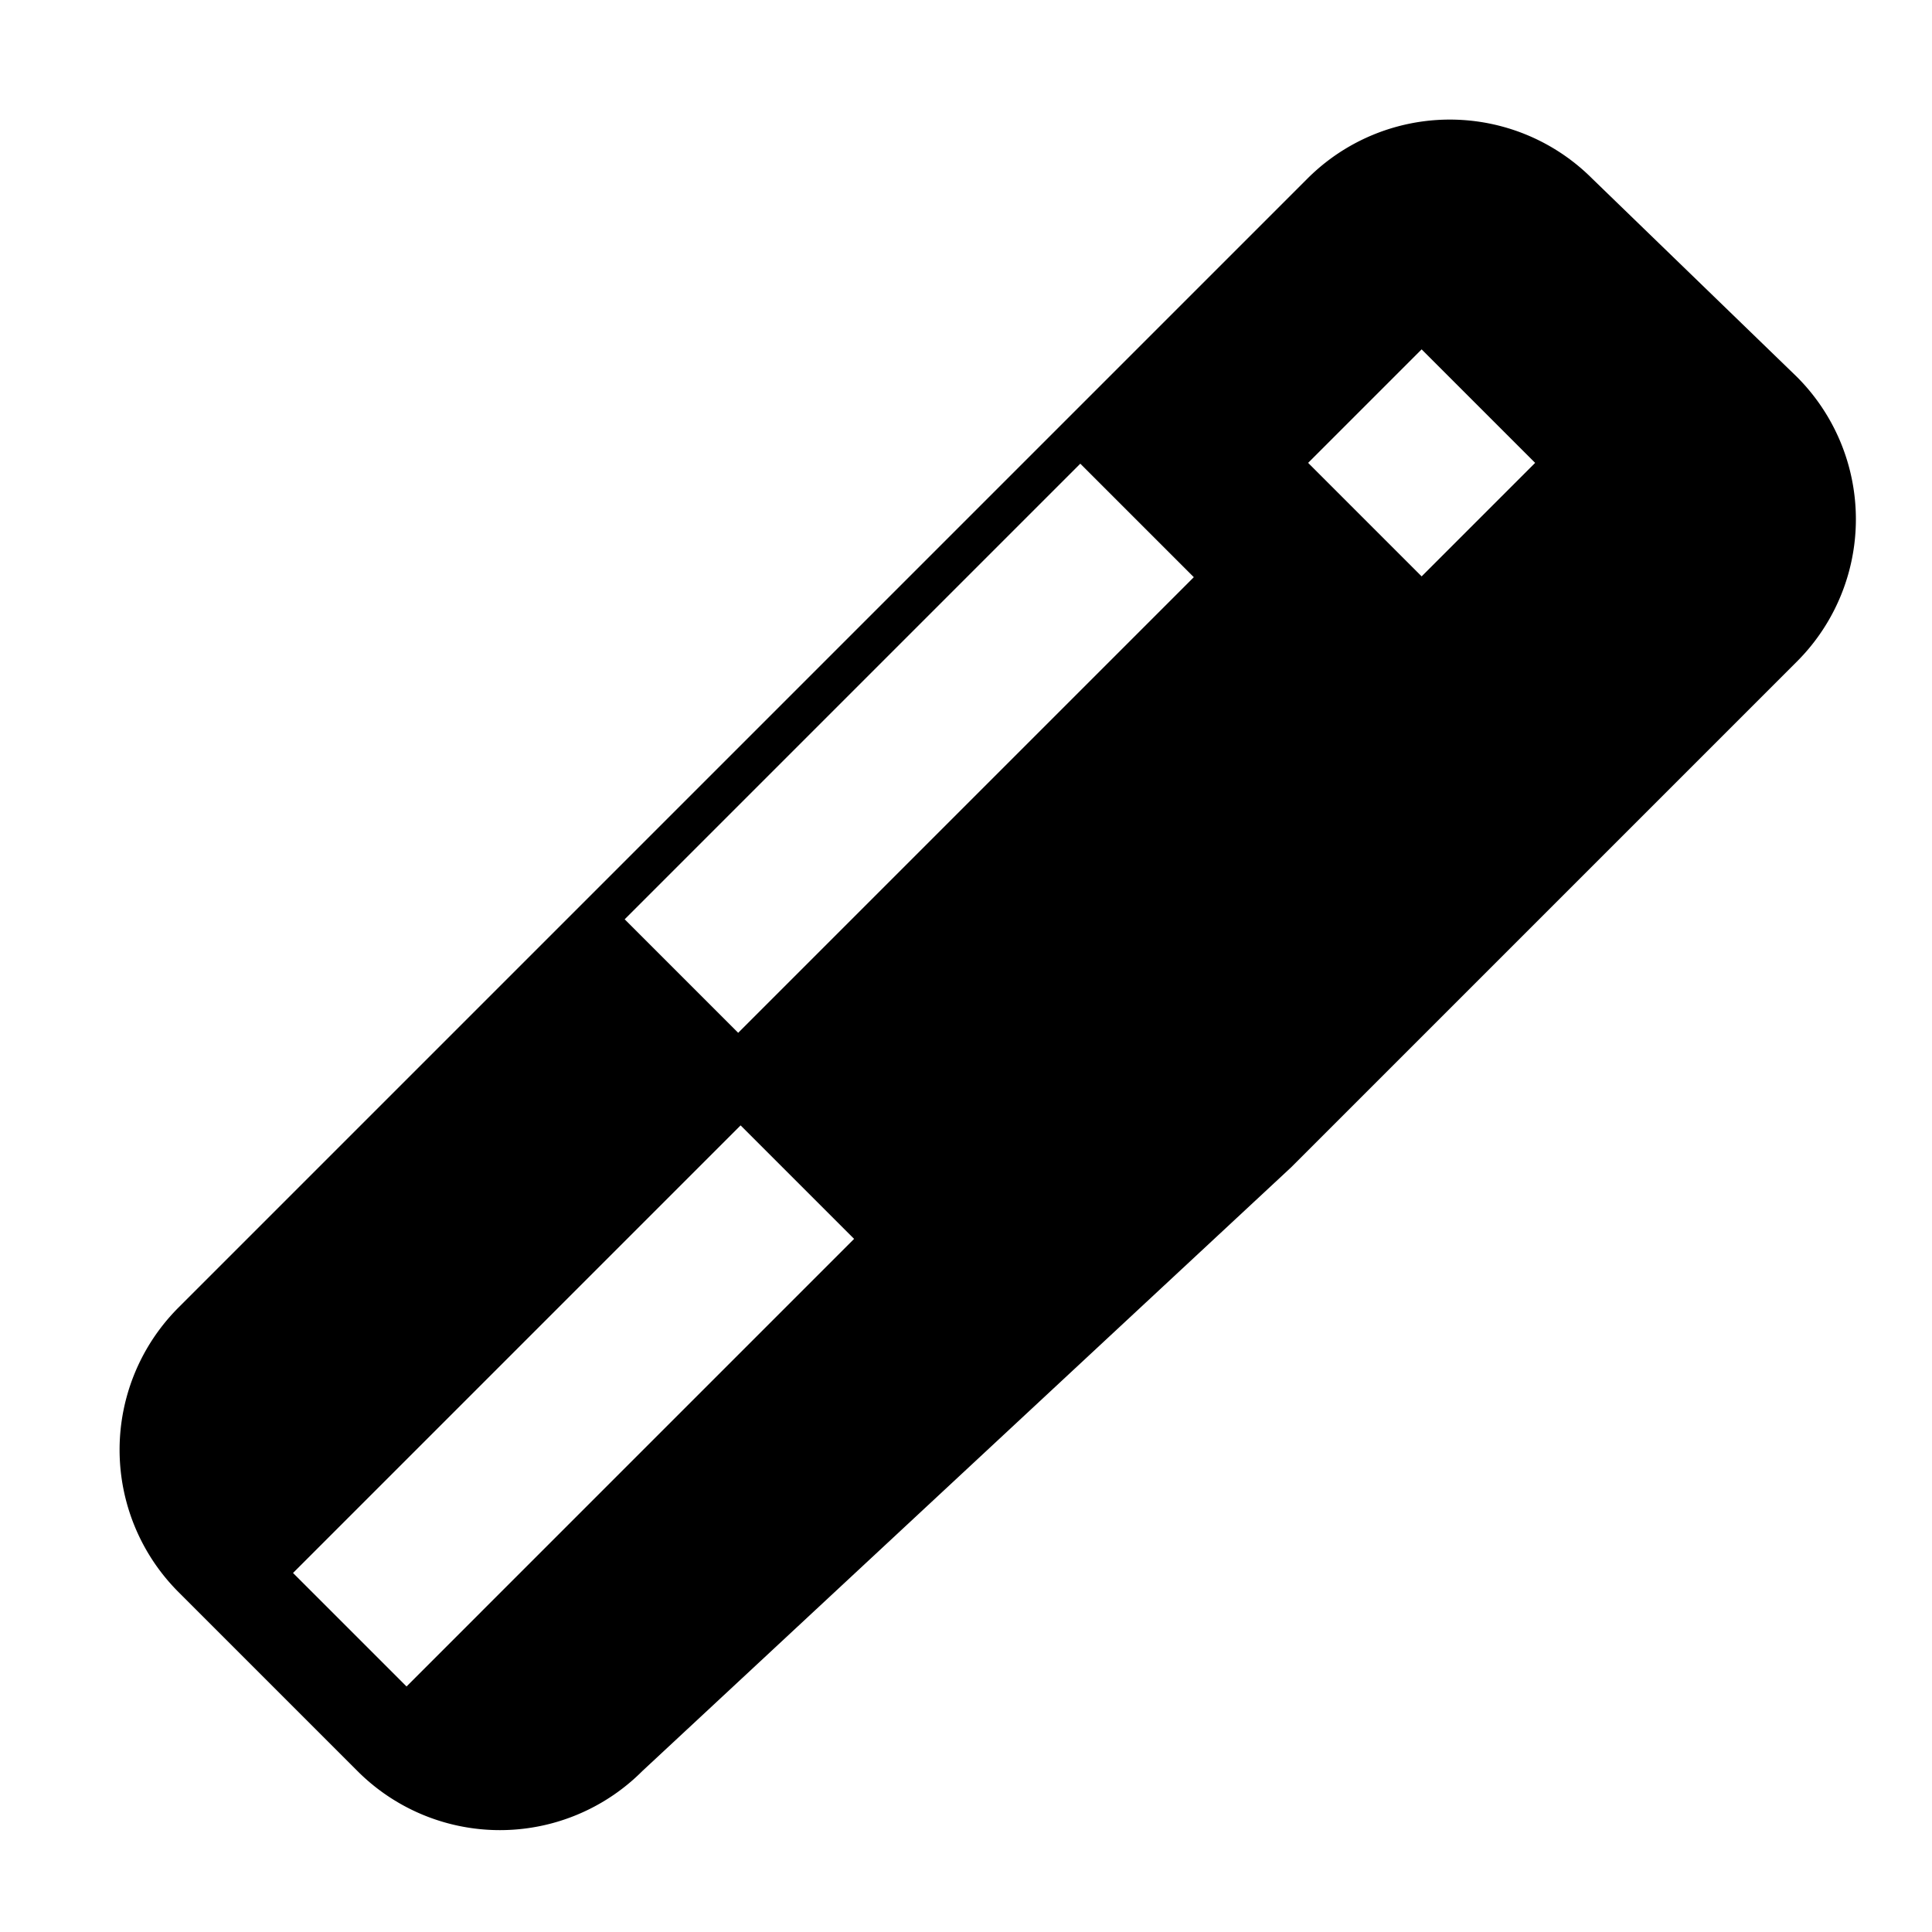 <svg xmlns="http://www.w3.org/2000/svg" viewBox="0 0 24 24" fill="currentColor" width="24px" height="24px">
  <path d="M0 0h24v24H0z" fill="none"/>
  <path d="M19.78 2.22a2.5 2.5 0 0 0-3.54 0L8.5 9.96 2.22 16.24a2.5 2.5 0 0 0 0 3.54l2.22 2.22a2.5 2.5 0 0 0 3.54 0L16.04 14.5l6.28-6.28a2.5 2.5 0 0 0 0-3.54L19.78 2.22zm-2.12 2.12l1.41 1.41-1.41 1.41-1.41-1.41 1.41-1.41zm-2.83 2.83l-5.66 5.66-1.41-1.41 5.66-5.66 1.41 1.41zM5.05 20.95l-1.41-1.41L9.2 13.98l1.41 1.41L5.05 20.95z"/>
</svg>
